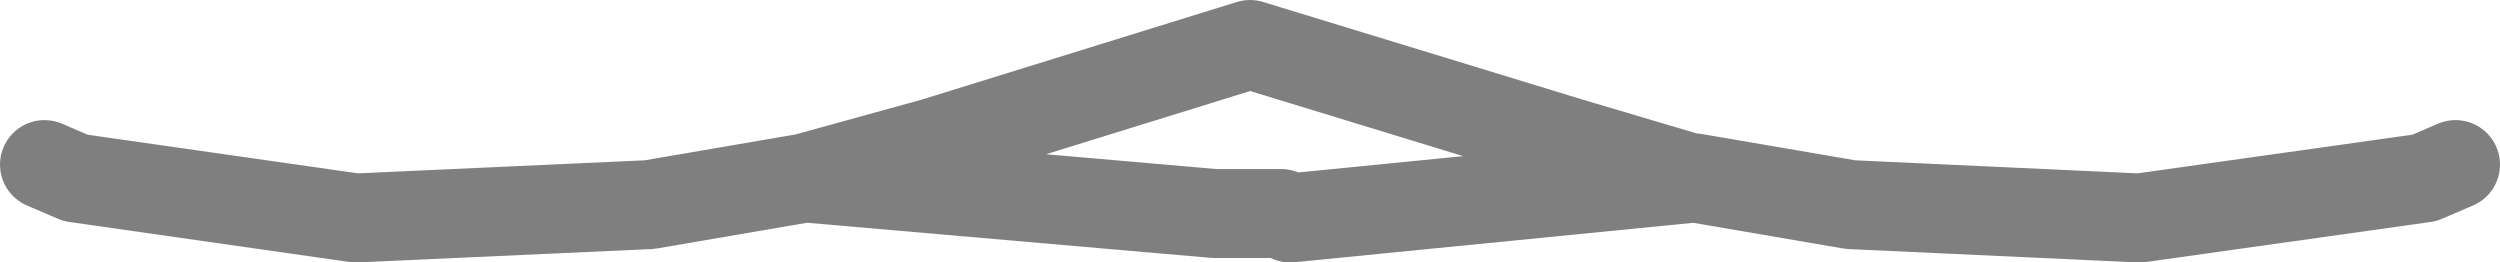 <?xml version="1.0" encoding="UTF-8" standalone="no"?>
<svg xmlns:xlink="http://www.w3.org/1999/xlink" height="2.95px" width="28.1px" xmlns="http://www.w3.org/2000/svg">
  <g transform="matrix(1.0, 0.0, 0.0, 1.0, -386.05, -154.05)">
    <path d="M386.55 155.9 L386.9 156.05 390.05 156.5 393.35 156.35 395.1 156.05 396.55 155.65 400.1 154.55 403.7 155.65 405.05 156.05 405.1 156.05 406.85 156.35 410.1 156.5 413.3 156.05 413.65 155.9 M405.1 156.05 L400.55 156.5 400.45 156.45 400.35 156.45 400.25 156.45 400.05 156.45 399.9 156.45 399.85 156.45 399.7 156.45 395.1 156.05" fill="none" stroke="#000000" stroke-linecap="round" stroke-linejoin="round" stroke-opacity="0.502" stroke-width="1.0"/>
  </g>
</svg>
